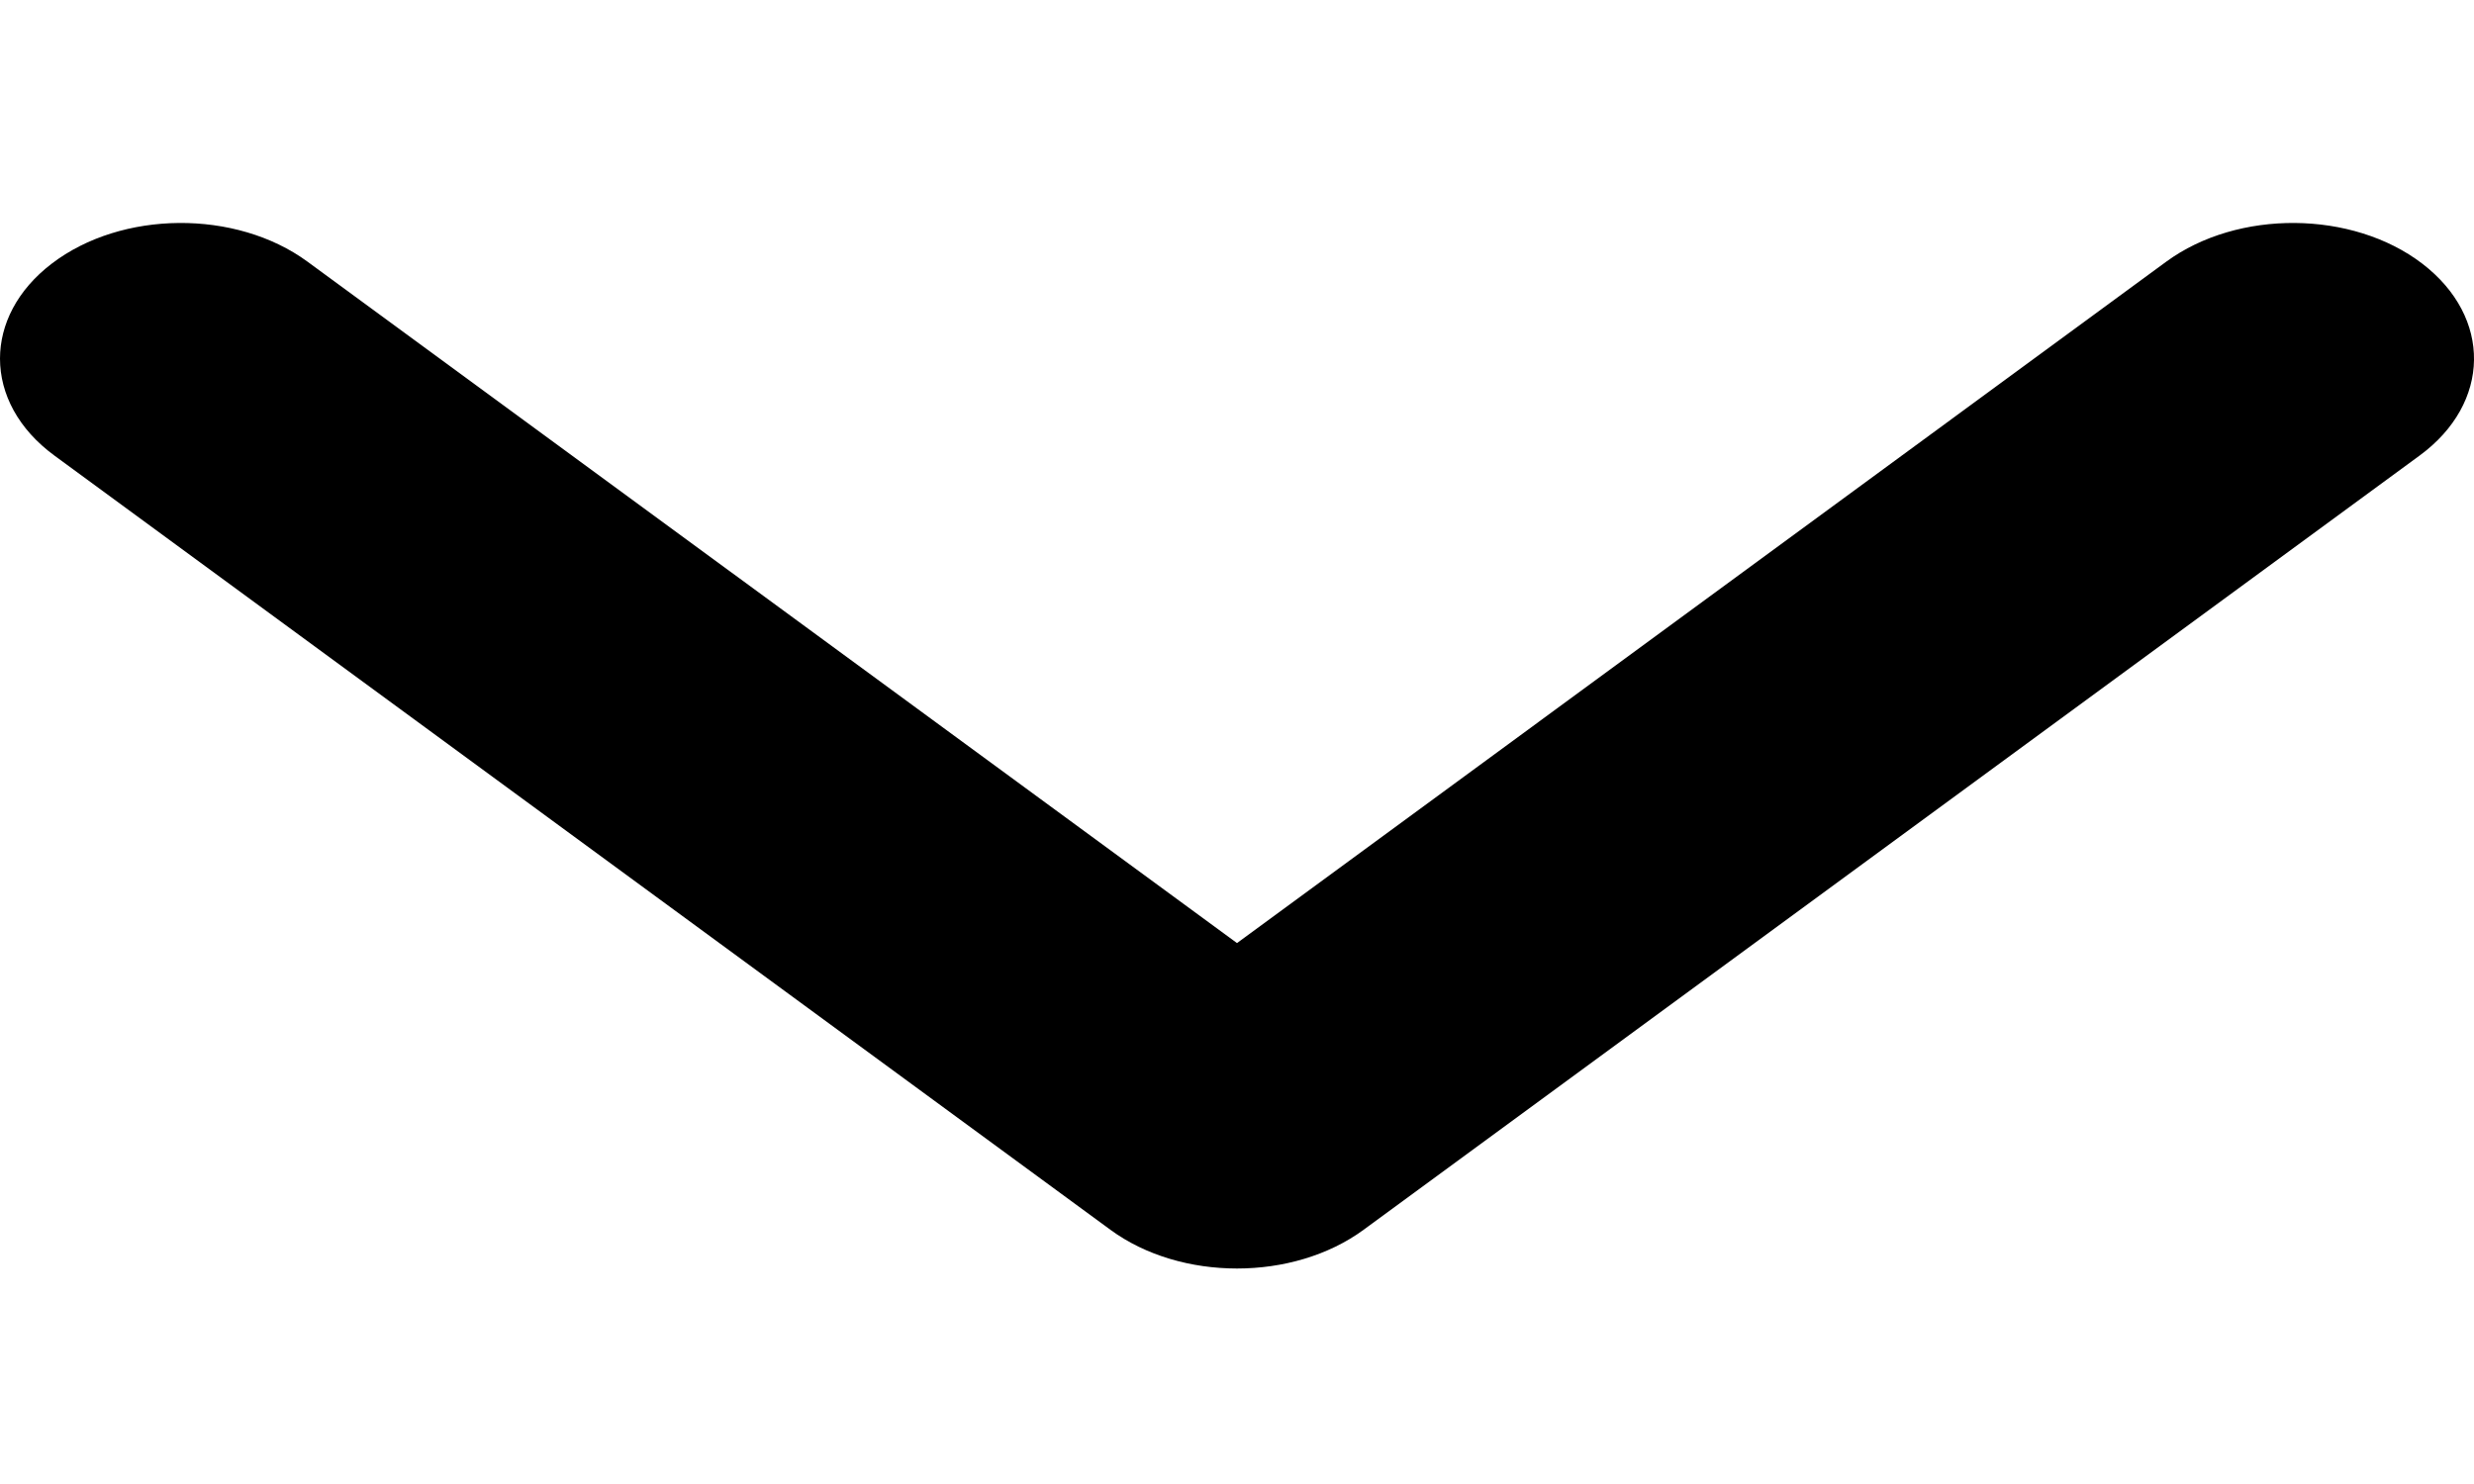 <svg width="10" height="6" viewBox="0 0 10 6" fill="none" xmlns="http://www.w3.org/2000/svg">
<path d="M0 1.45C0 1.312 0.069 1.173 0.209 1.066C0.491 0.85 0.954 0.846 1.243 1.058L5 3.813L8.756 1.058C9.045 0.846 9.509 0.85 9.791 1.066C10.074 1.283 10.069 1.63 9.78 1.842L5.512 4.972C5.227 5.181 4.773 5.181 4.488 4.972L0.22 1.842C0.074 1.735 0 1.593 0 1.45Z" fill="black"/>
</svg>
